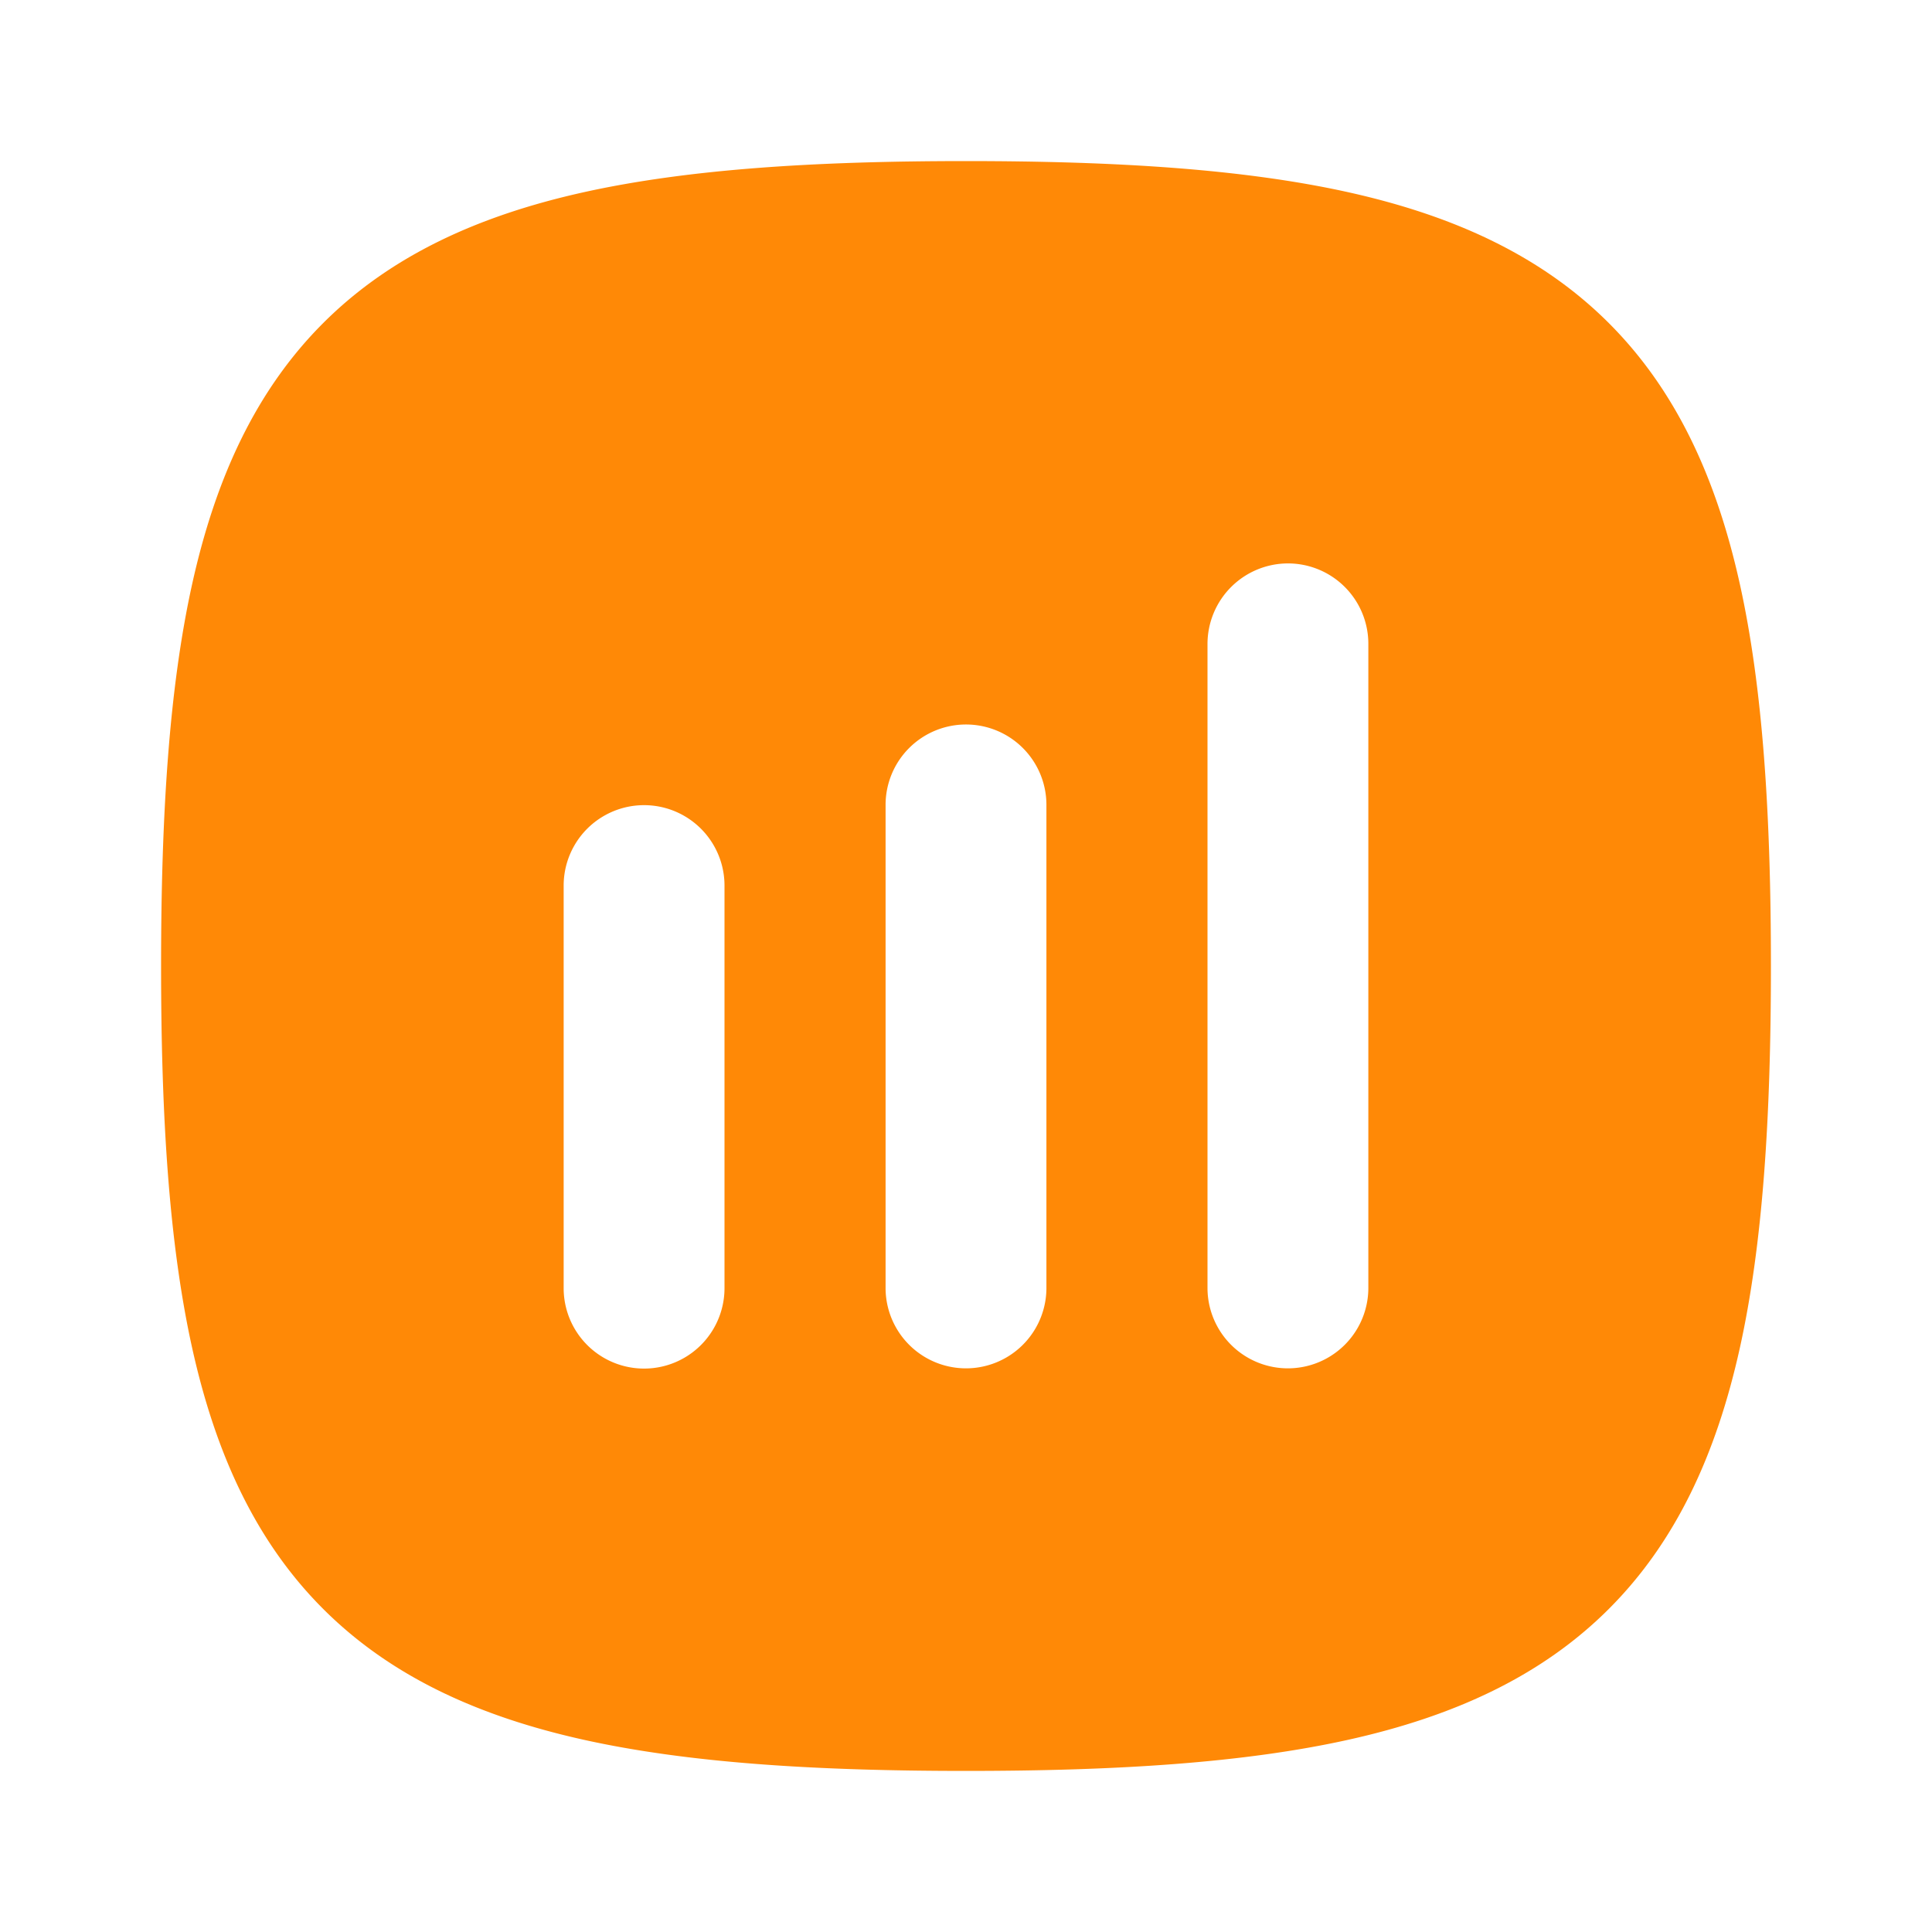 <svg id="Calque_1" data-name="Calque 1" xmlns="http://www.w3.org/2000/svg" viewBox="0 0 800 800"><defs><style>.cls-1{fill:none;}.cls-2{fill:#ff8906;fill-rule:evenodd;}</style></defs><title>chart-bar-square-svgrepo-com</title><rect class="cls-1" width="800" height="800"/><path class="cls-2" d="M533.3,233.3a33.29,33.29,0,0,1,33.3,33.3V533.3a33.3,33.3,0,0,1-66.6,0V266.7A33.37,33.37,0,0,1,533.3,233.3ZM400,300a33.29,33.29,0,0,1,33.3,33.3v200a33.3,33.3,0,1,1-66.6,0v-200A33.29,33.29,0,0,1,400,300ZM300,366.7a33.3,33.3,0,0,0-66.6,0V533.4a33.3,33.3,0,0,0,66.6,0ZM241.7,79.6C285,70,337.5,66.7,400,66.7S515,70,558.3,79.6c43.7,9.7,80,26.3,107.9,54.2s44.5,64.2,54.2,107.9C730,285,733.3,337.5,733.3,400S730,515,720.4,558.3c-9.7,43.7-26.3,80-54.2,107.9S602,710.7,558.3,720.4C515,730,462.5,733.3,400,733.3S285,730,241.7,720.4c-43.7-9.7-80-26.3-107.9-54.2S89.3,602,79.6,558.3C70,515,66.7,462.5,66.7,400S70,285,79.6,241.7c9.7-43.7,26.3-80,54.2-107.9S198,89.3,241.7,79.6Z"/></svg>